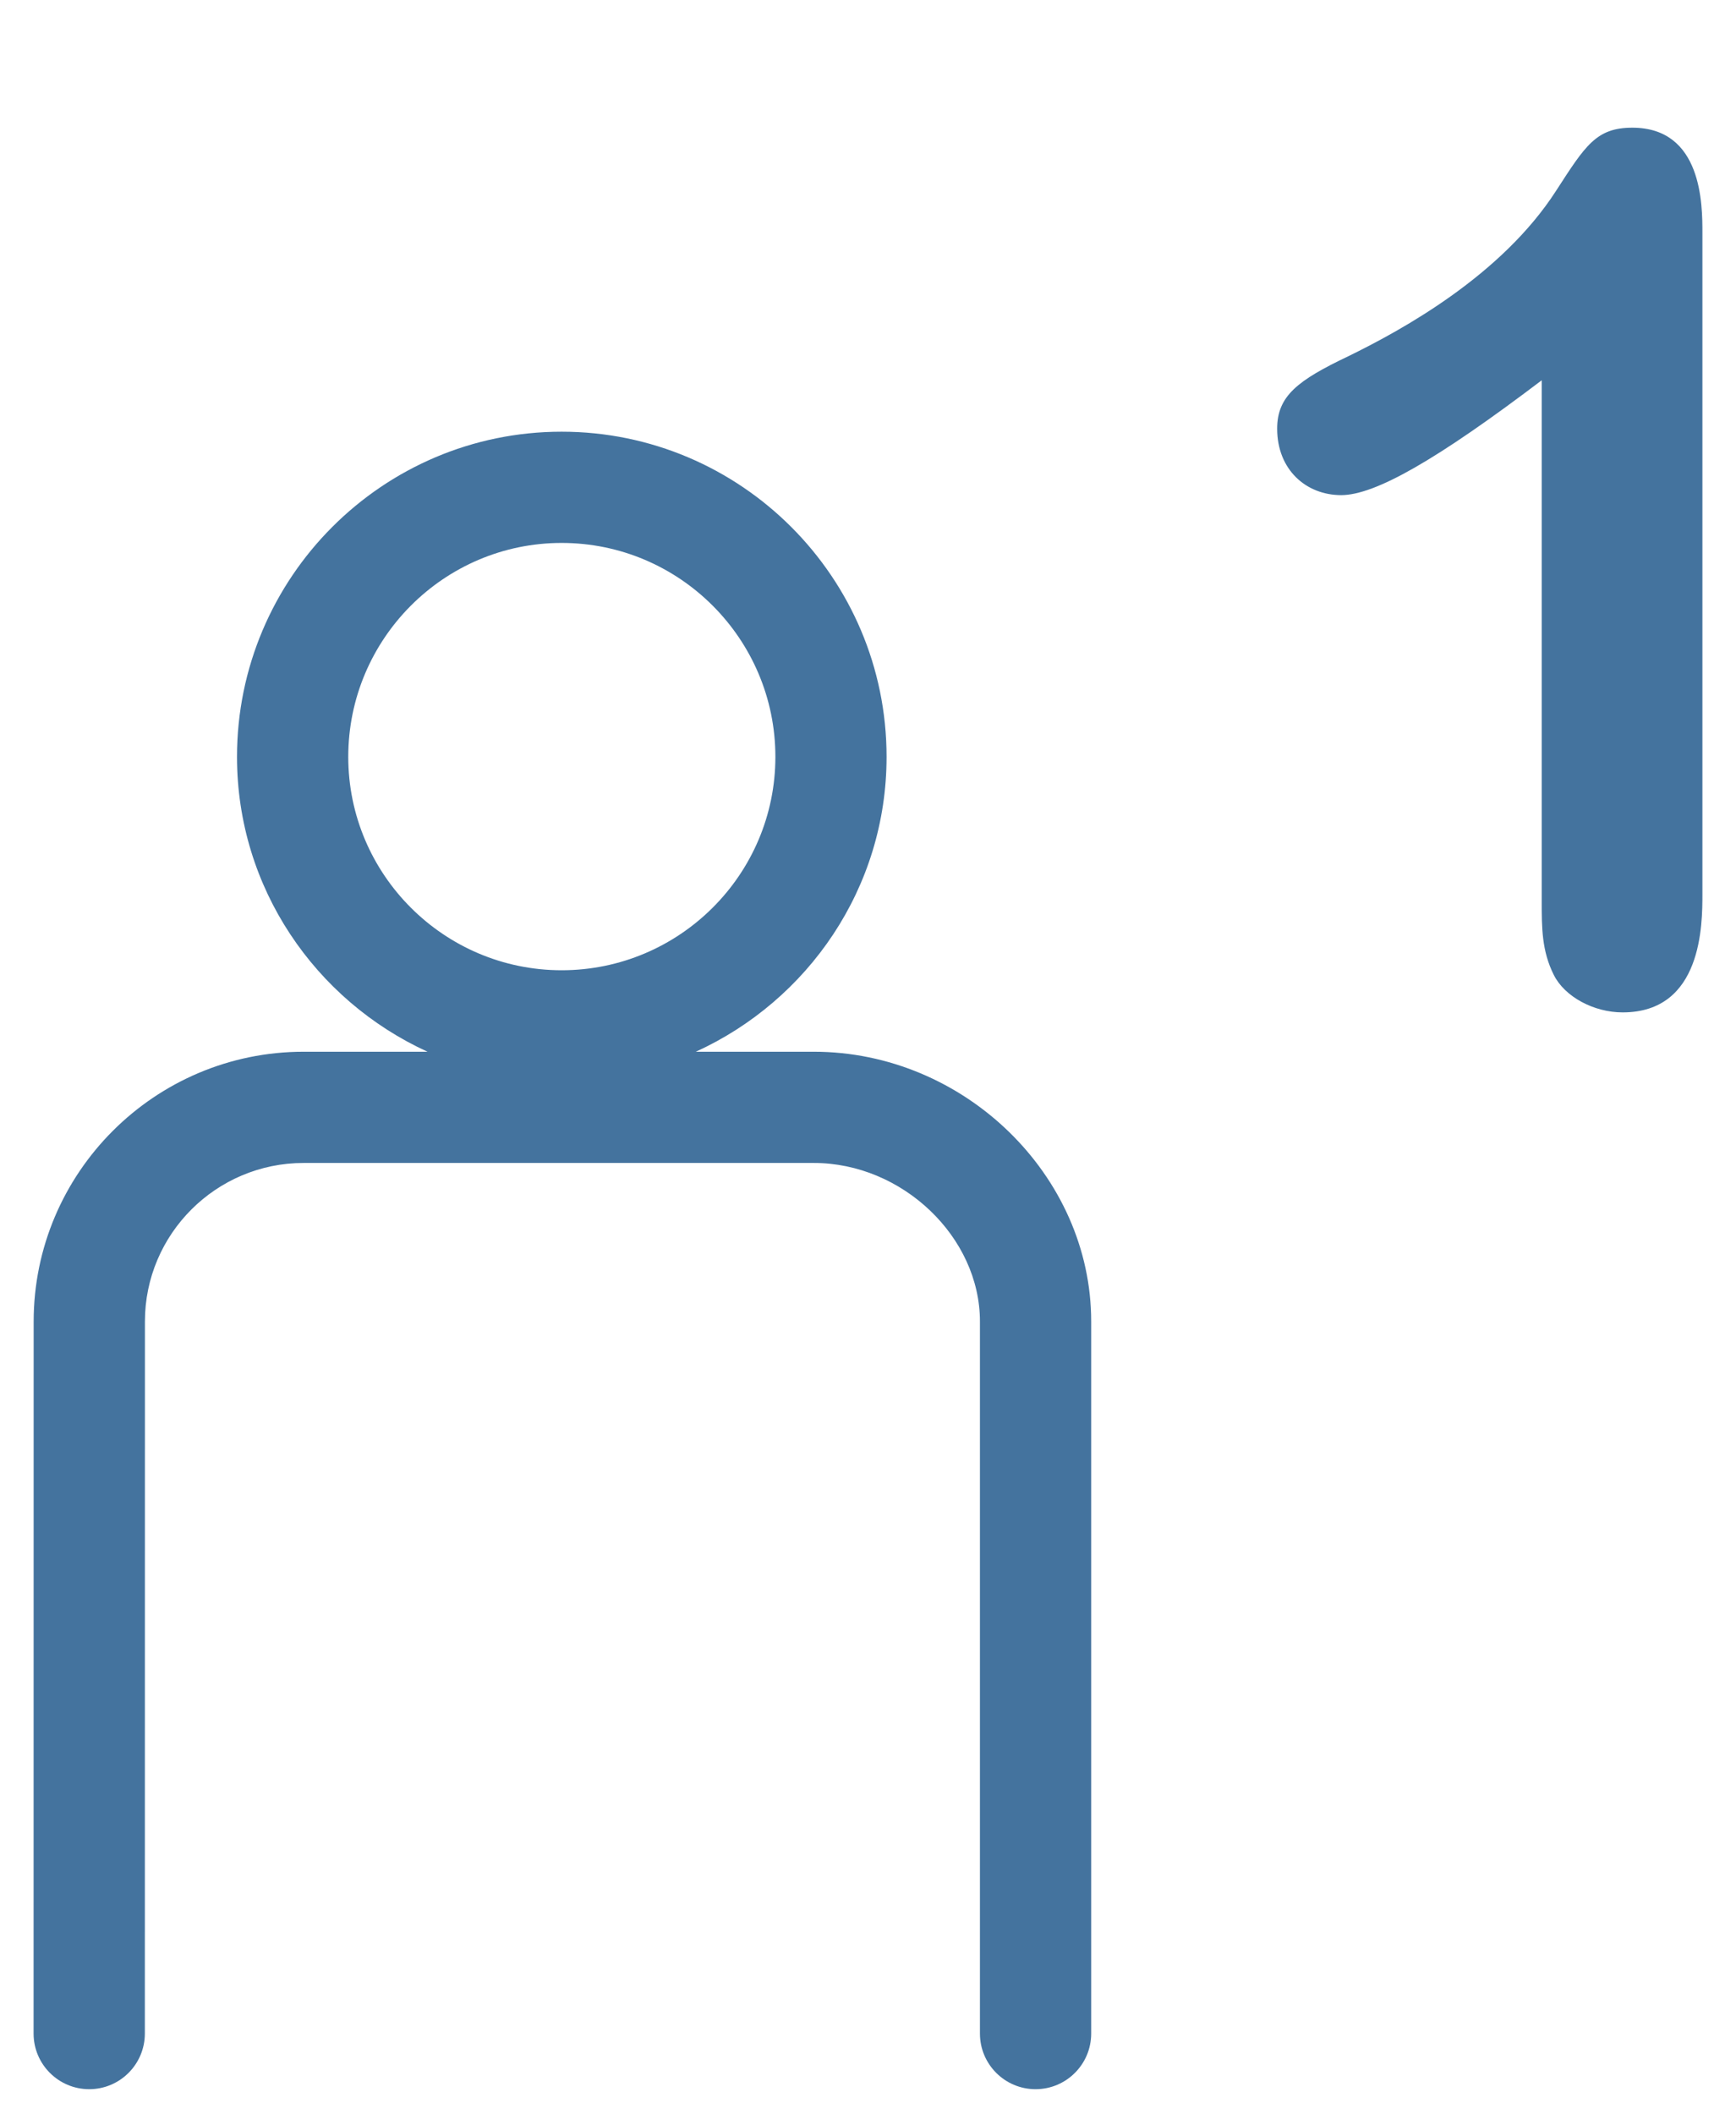 <svg id="feller-1690" xmlns="http://www.w3.org/2000/svg" x="0px" y="0px" width="23px" height="28px" viewBox="-0.445 -1.691 23 28" xml:space="preserve"><path d="M10.337,12.237H8.774c1.486-0.678,2.527-2.168,2.527-3.905c0-2.375-1.931-4.306-4.305-4.306  c-2.372,0-4.301,1.932-4.301,4.306c0,1.736,1.04,3.227,2.524,3.905H3.578c-1.972,0-3.577,1.603-3.577,3.573L0,25.239  c0,0.407,0.33,0.737,0.737,0.737c0.407,0,0.737-0.33,0.737-0.737l0.001-9.43c0-1.157,0.943-2.099,2.103-2.099h6.759  c1.172,0,2.201,0.98,2.201,2.099v9.43c0,0.407,0.33,0.737,0.737,0.737s0.737-0.33,0.737-0.737v-9.43  C14.012,13.873,12.329,12.237,10.337,12.237z M4.169,8.332c0-1.562,1.269-2.833,2.827-2.833c1.561,0,2.832,1.271,2.832,2.833  c0,1.558-1.271,2.826-2.832,2.826C5.438,11.158,4.169,9.89,4.169,8.332z M22.11,10.148c0,0.4,0,1.568-1.057,1.568c-0.384,0-0.768-0.208-0.912-0.496c-0.16-0.32-0.16-0.624-0.16-0.976V3.345  c-1.393,1.056-2.209,1.521-2.657,1.521c-0.464,0-0.848-0.336-0.848-0.88c0-0.432,0.271-0.64,0.944-0.96  c0.72-0.352,2.032-1.072,2.753-2.193C20.557,0.24,20.702,0,21.181,0c0.929,0,0.929,1.024,0.929,1.392V10.148z" style="fill: #44739e"></path></svg>